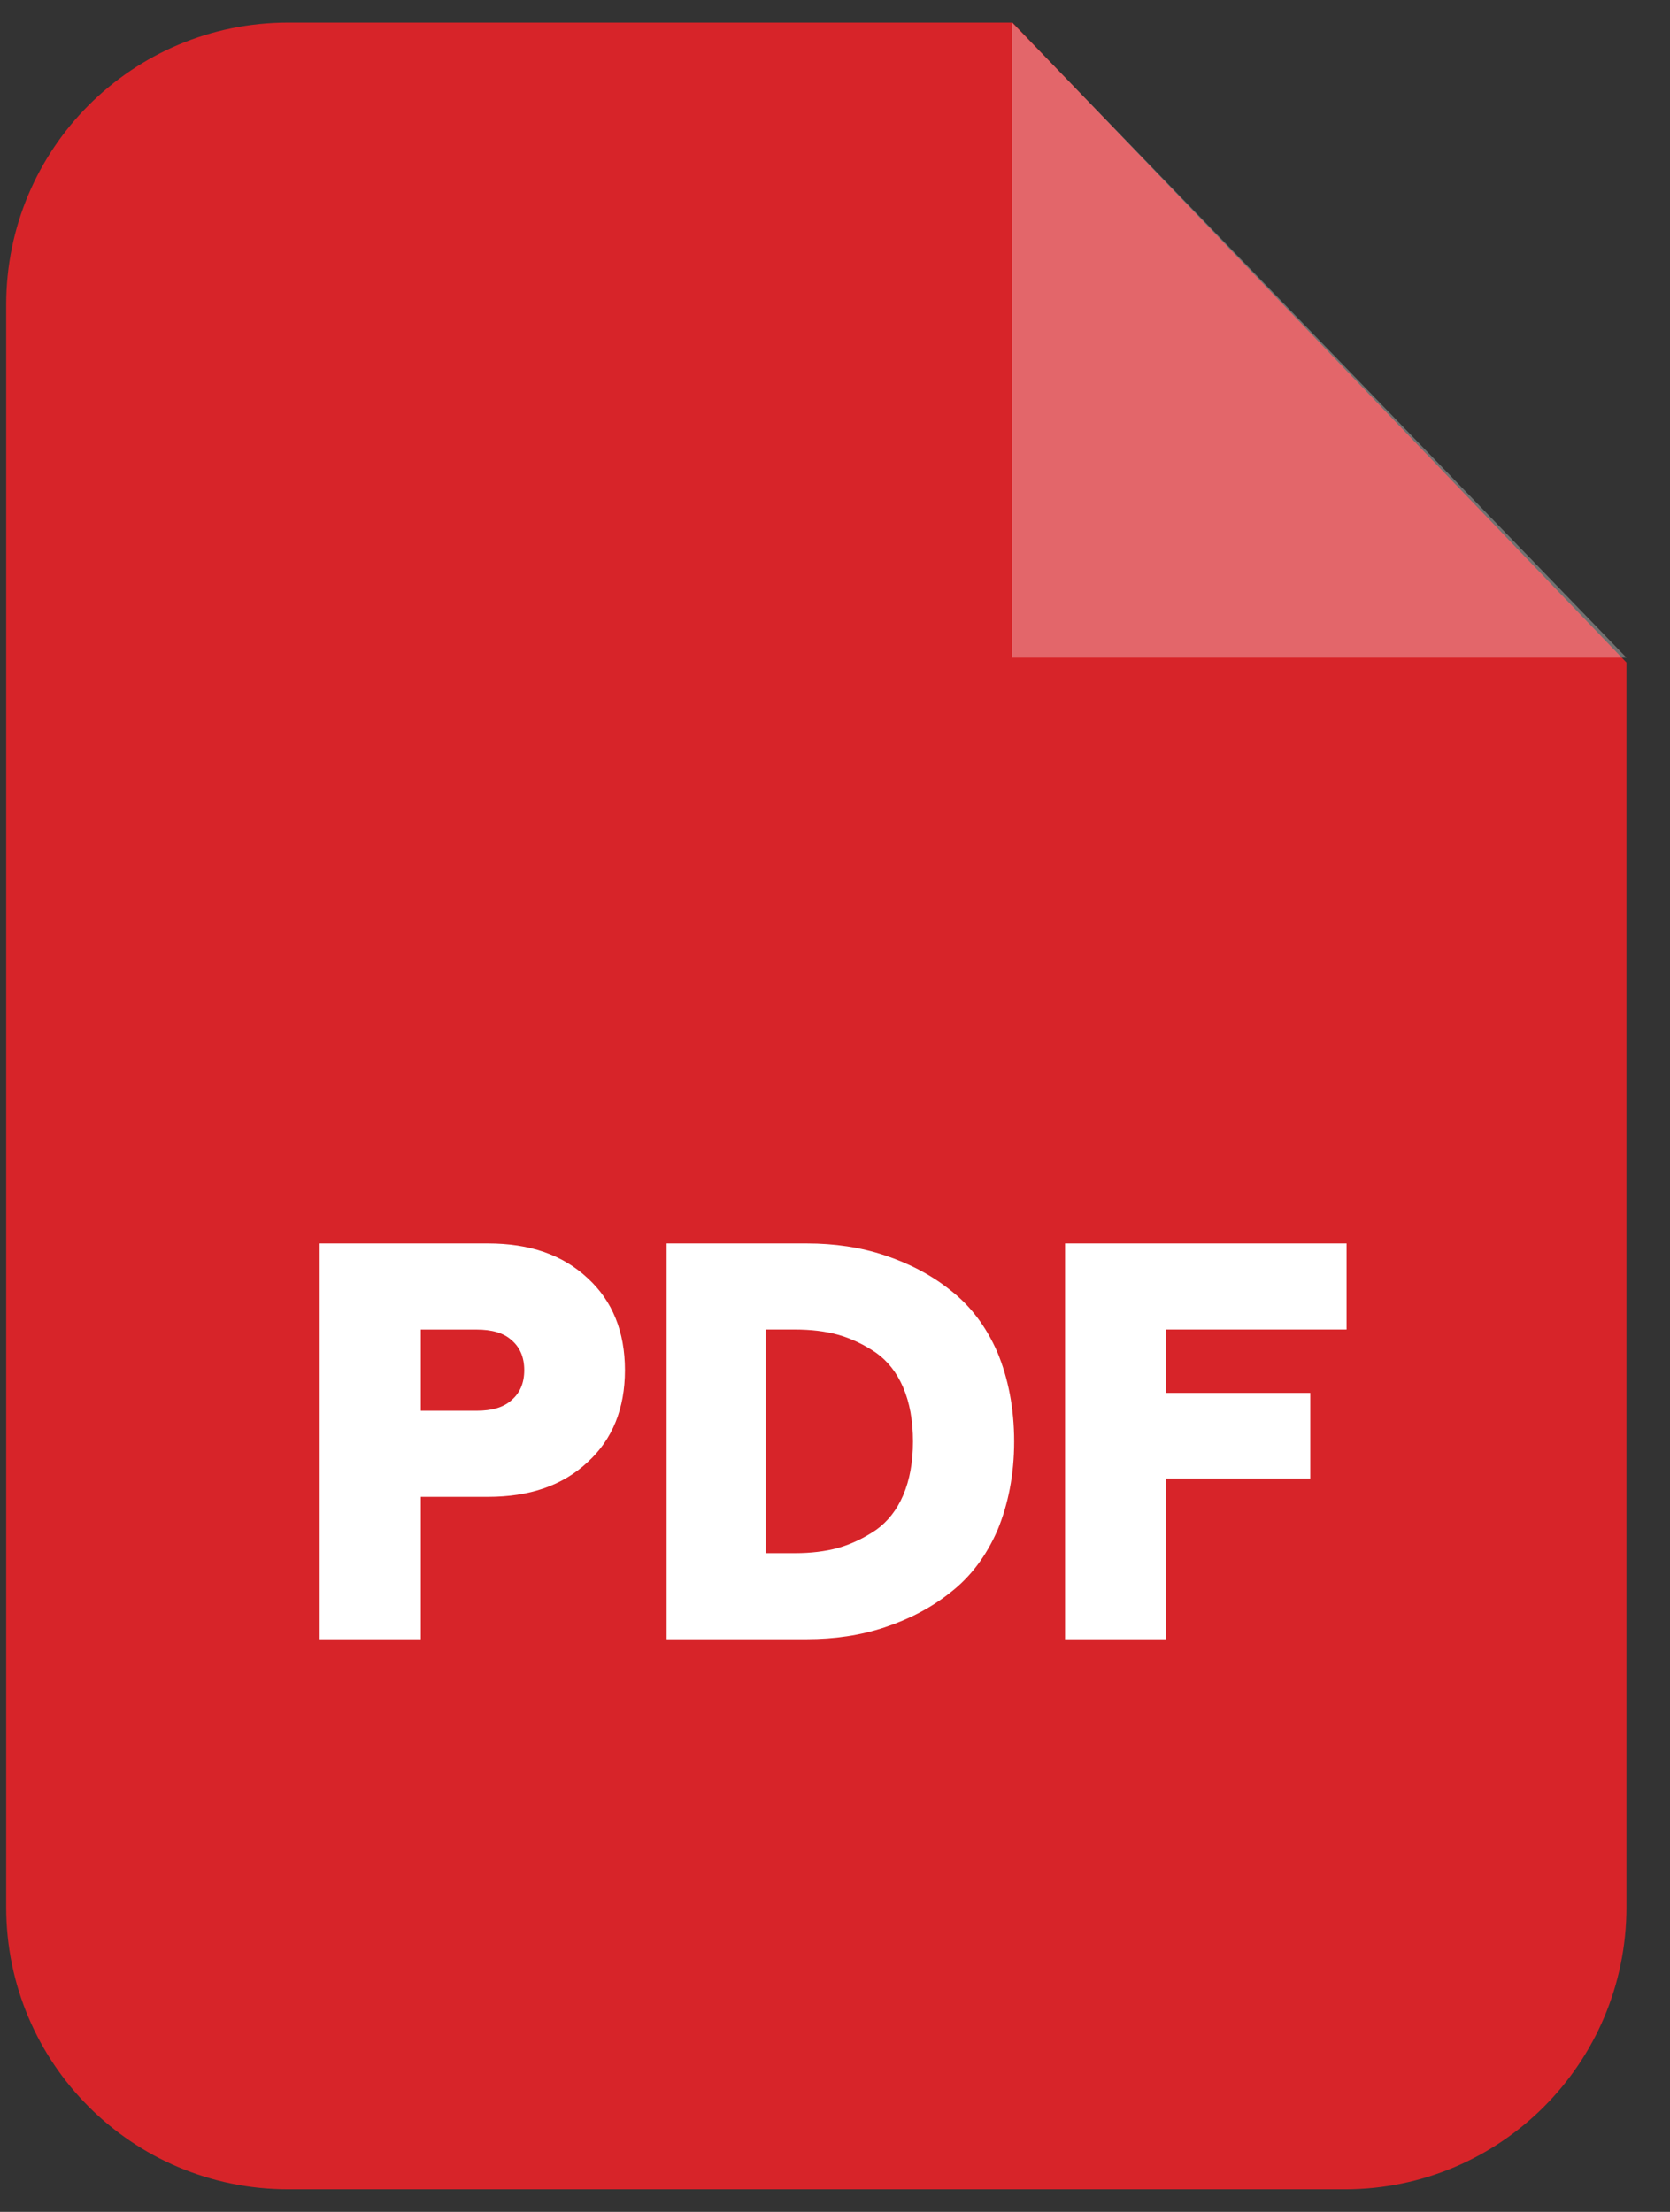 <svg width="37" height="49" viewBox="0 0 37 49" fill="none" xmlns="http://www.w3.org/2000/svg">
<rect x="0" y="0" width="37" height="49" fill="#333333" stroke="none"/>
<g clip-path="url(#clip0_49_15)">
<path fill-rule="evenodd" clip-rule="evenodd" d="M6.386 0.5H22.433L36.035 14.677V42.251C36.035 45.705 33.24 48.5 29.798 48.5H6.386C2.931 48.5 0.137 45.705 0.137 42.251V6.749C0.137 3.295 2.931 0.5 6.386 0.5Z" fill="#D72429"/>
<path opacity="0.302" fill-rule="evenodd" clip-rule="evenodd" d="M22.422 0.5V14.569H36.035L22.422 0.5Z" fill="white"/>
<path d="M7.081 36.314V27.546H10.811C11.735 27.546 12.466 27.798 13.018 28.314C13.57 28.818 13.846 29.502 13.846 30.353C13.846 31.205 13.57 31.888 13.018 32.392C12.466 32.908 11.735 33.16 10.811 33.16H9.324V36.314H7.081ZM9.324 31.253H10.559C10.895 31.253 11.159 31.181 11.339 31.013C11.519 30.857 11.615 30.641 11.615 30.353C11.615 30.065 11.519 29.849 11.339 29.693C11.159 29.526 10.895 29.454 10.559 29.454H9.324V31.253ZM14.769 36.314V27.546H17.876C18.487 27.546 19.063 27.63 19.603 27.81C20.142 27.99 20.634 28.242 21.066 28.59C21.498 28.926 21.846 29.381 22.098 29.957C22.337 30.533 22.469 31.193 22.469 31.936C22.469 32.668 22.337 33.328 22.098 33.903C21.846 34.479 21.498 34.935 21.066 35.271C20.634 35.618 20.142 35.87 19.603 36.05C19.063 36.23 18.487 36.314 17.876 36.314H14.769ZM16.964 34.407H17.612C17.96 34.407 18.283 34.371 18.583 34.287C18.871 34.203 19.147 34.071 19.411 33.891C19.663 33.711 19.867 33.459 20.011 33.124C20.154 32.788 20.227 32.392 20.227 31.936C20.227 31.468 20.154 31.073 20.011 30.737C19.867 30.401 19.663 30.149 19.411 29.969C19.147 29.789 18.871 29.657 18.583 29.573C18.283 29.489 17.96 29.453 17.612 29.453H16.964V34.407ZM23.597 36.314V27.546H29.834V29.453H25.84V30.857H29.03V32.752H25.84V36.314H23.597Z" fill="white"/>
</g>
<defs>
<clipPath id="clip0_49_15">
<rect width="36" height="48" fill="white" transform="translate(0.086 0.5)"/>
</clipPath>
</defs>
</svg>
